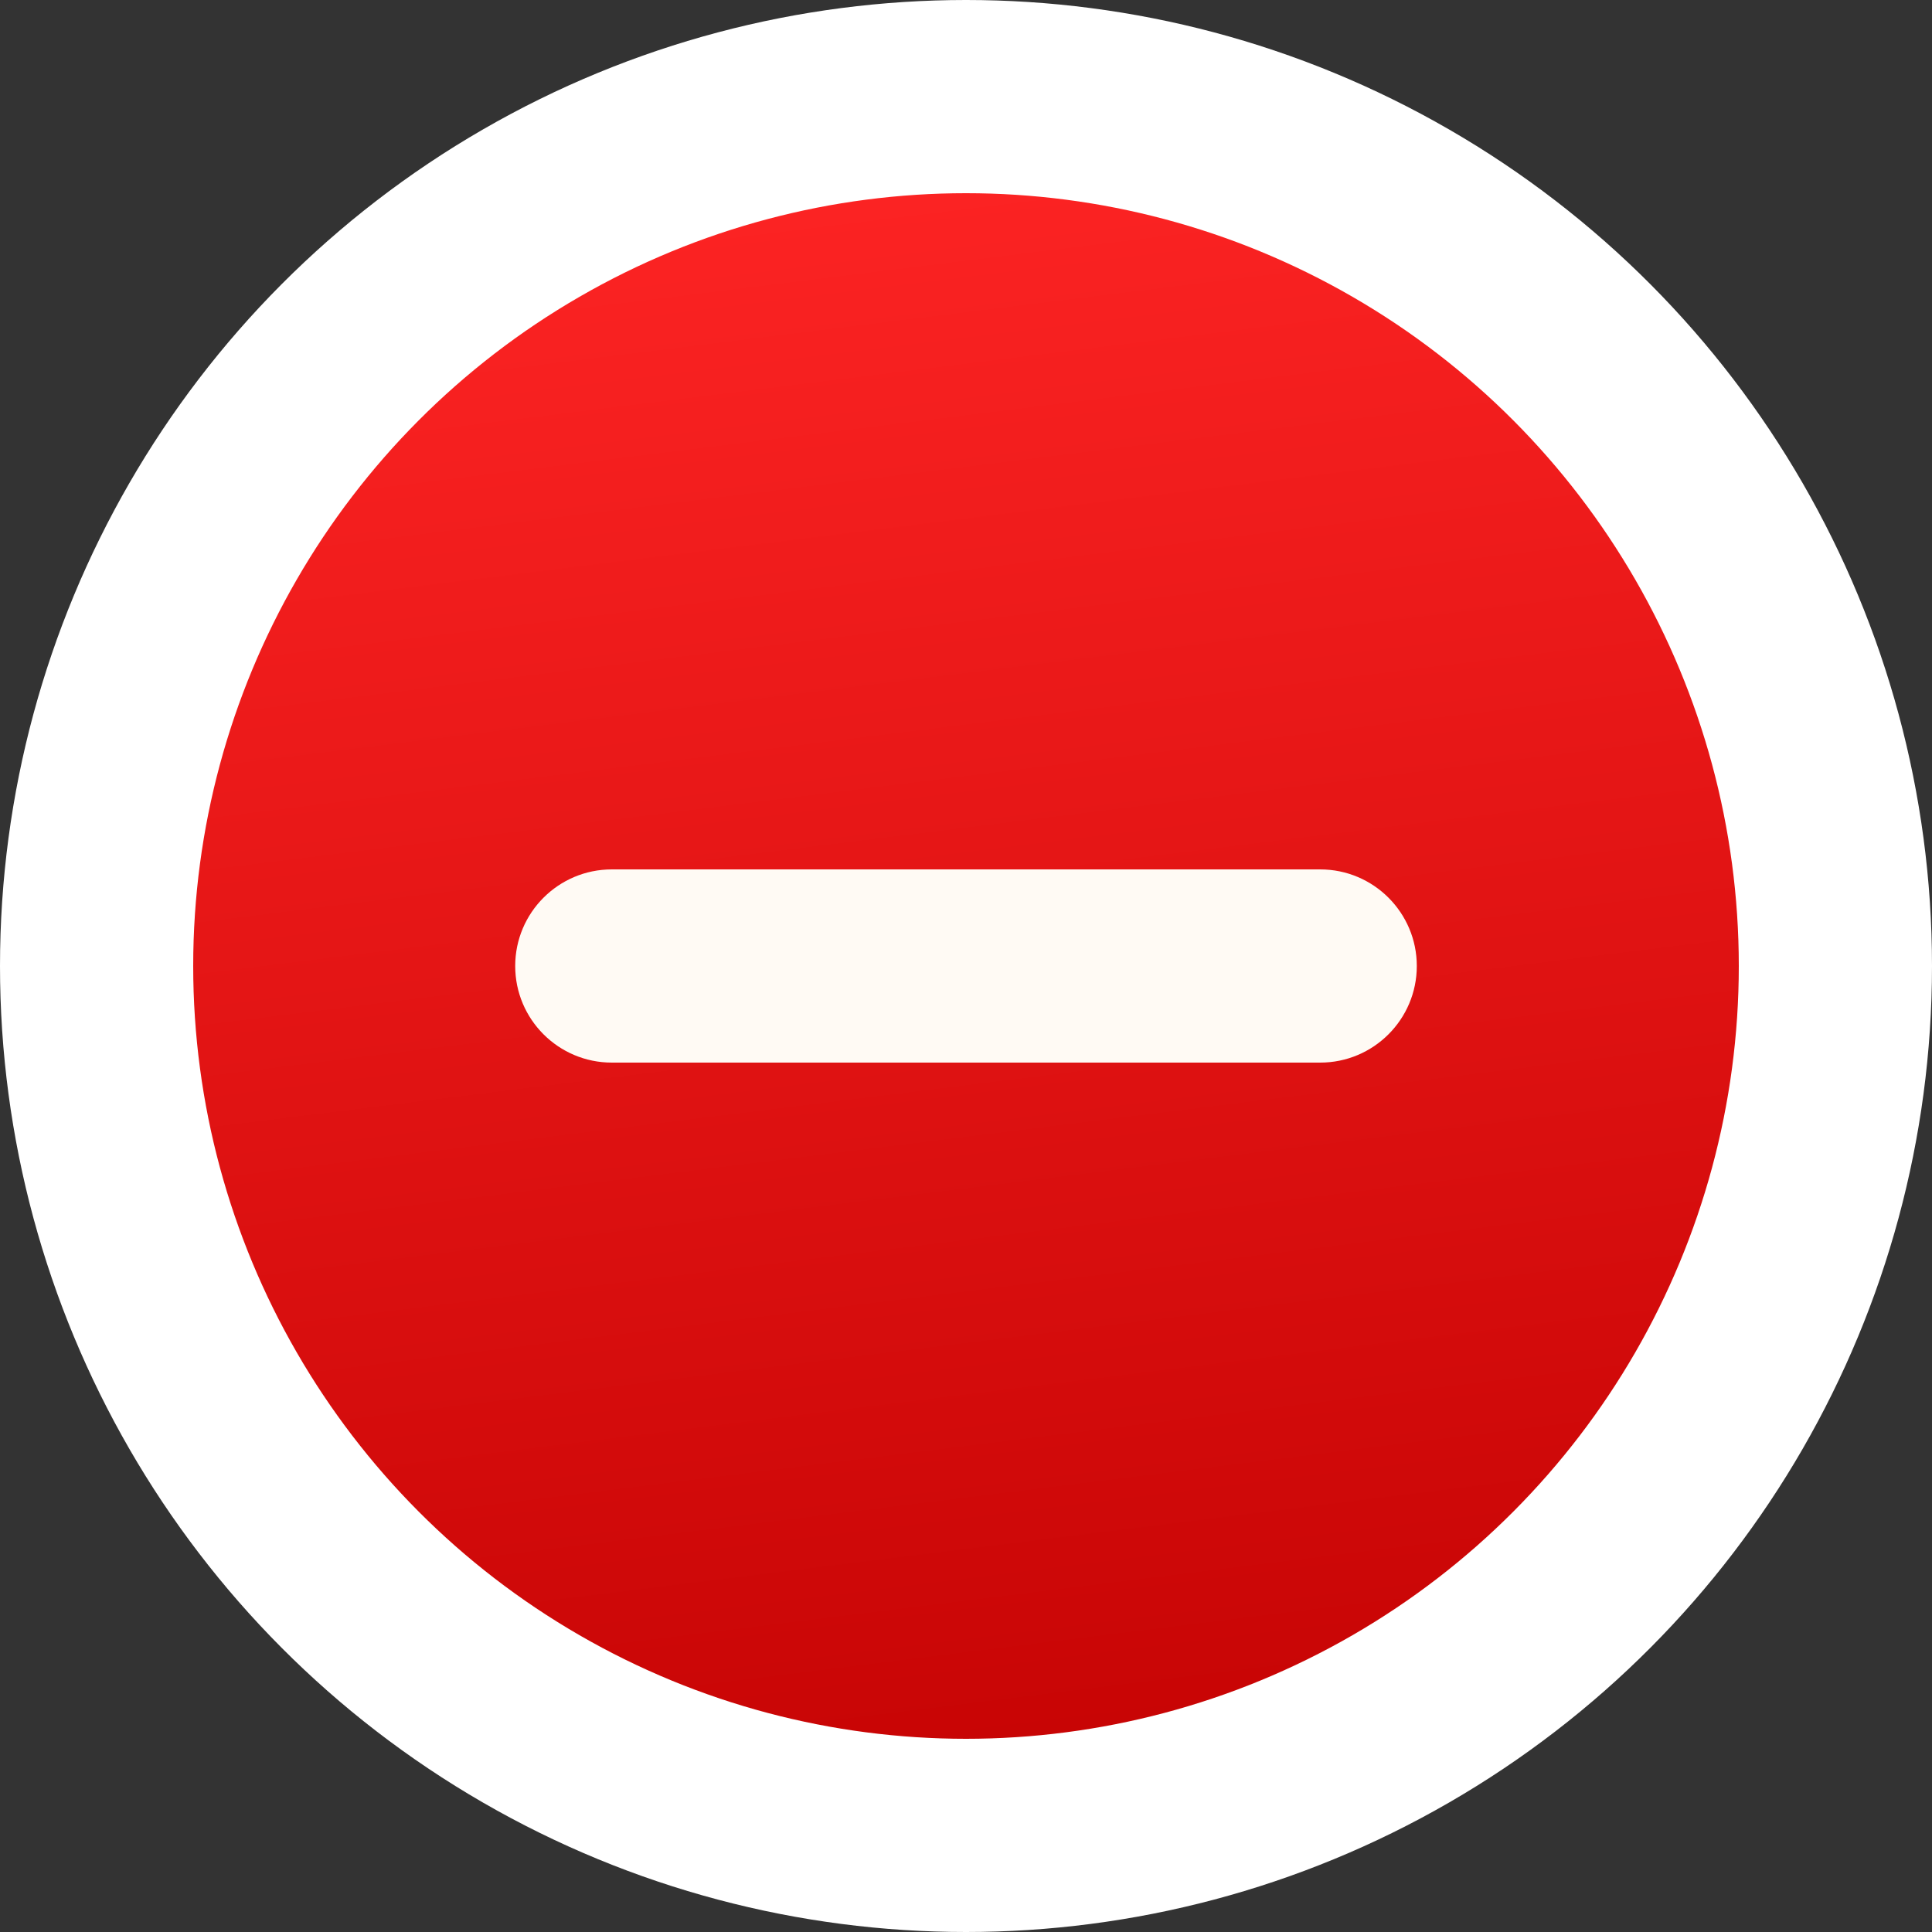 <svg width="30" height="30" viewBox="0 0 30 30" fill="none" xmlns="http://www.w3.org/2000/svg">
<rect x="0" y="0" width="30" height="30" fill="#333333" stroke="none"/>
<circle cx="15" cy="15" r="13.5" fill="url(#paint0_linear_12_4784)" stroke="white" stroke-width="3"/>
<path d="M8 15C8 14.172 8.672 13.5 9.5 13.5H20.5C21.328 13.5 22 14.172 22 15C22 15.828 21.328 16.5 20.5 16.5H9.5C8.672 16.5 8 15.828 8 15Z" fill="#FFFAF4"/>
<defs>
<linearGradient id="paint0_linear_12_4784" x1="10.665" y1="1.79" x2="14.27" y2="30.938" gradientUnits="userSpaceOnUse">
<stop stop-color="#FF2525"/>
<stop offset="1" stop-color="#C00000"/>
</linearGradient>
</defs>
</svg>
